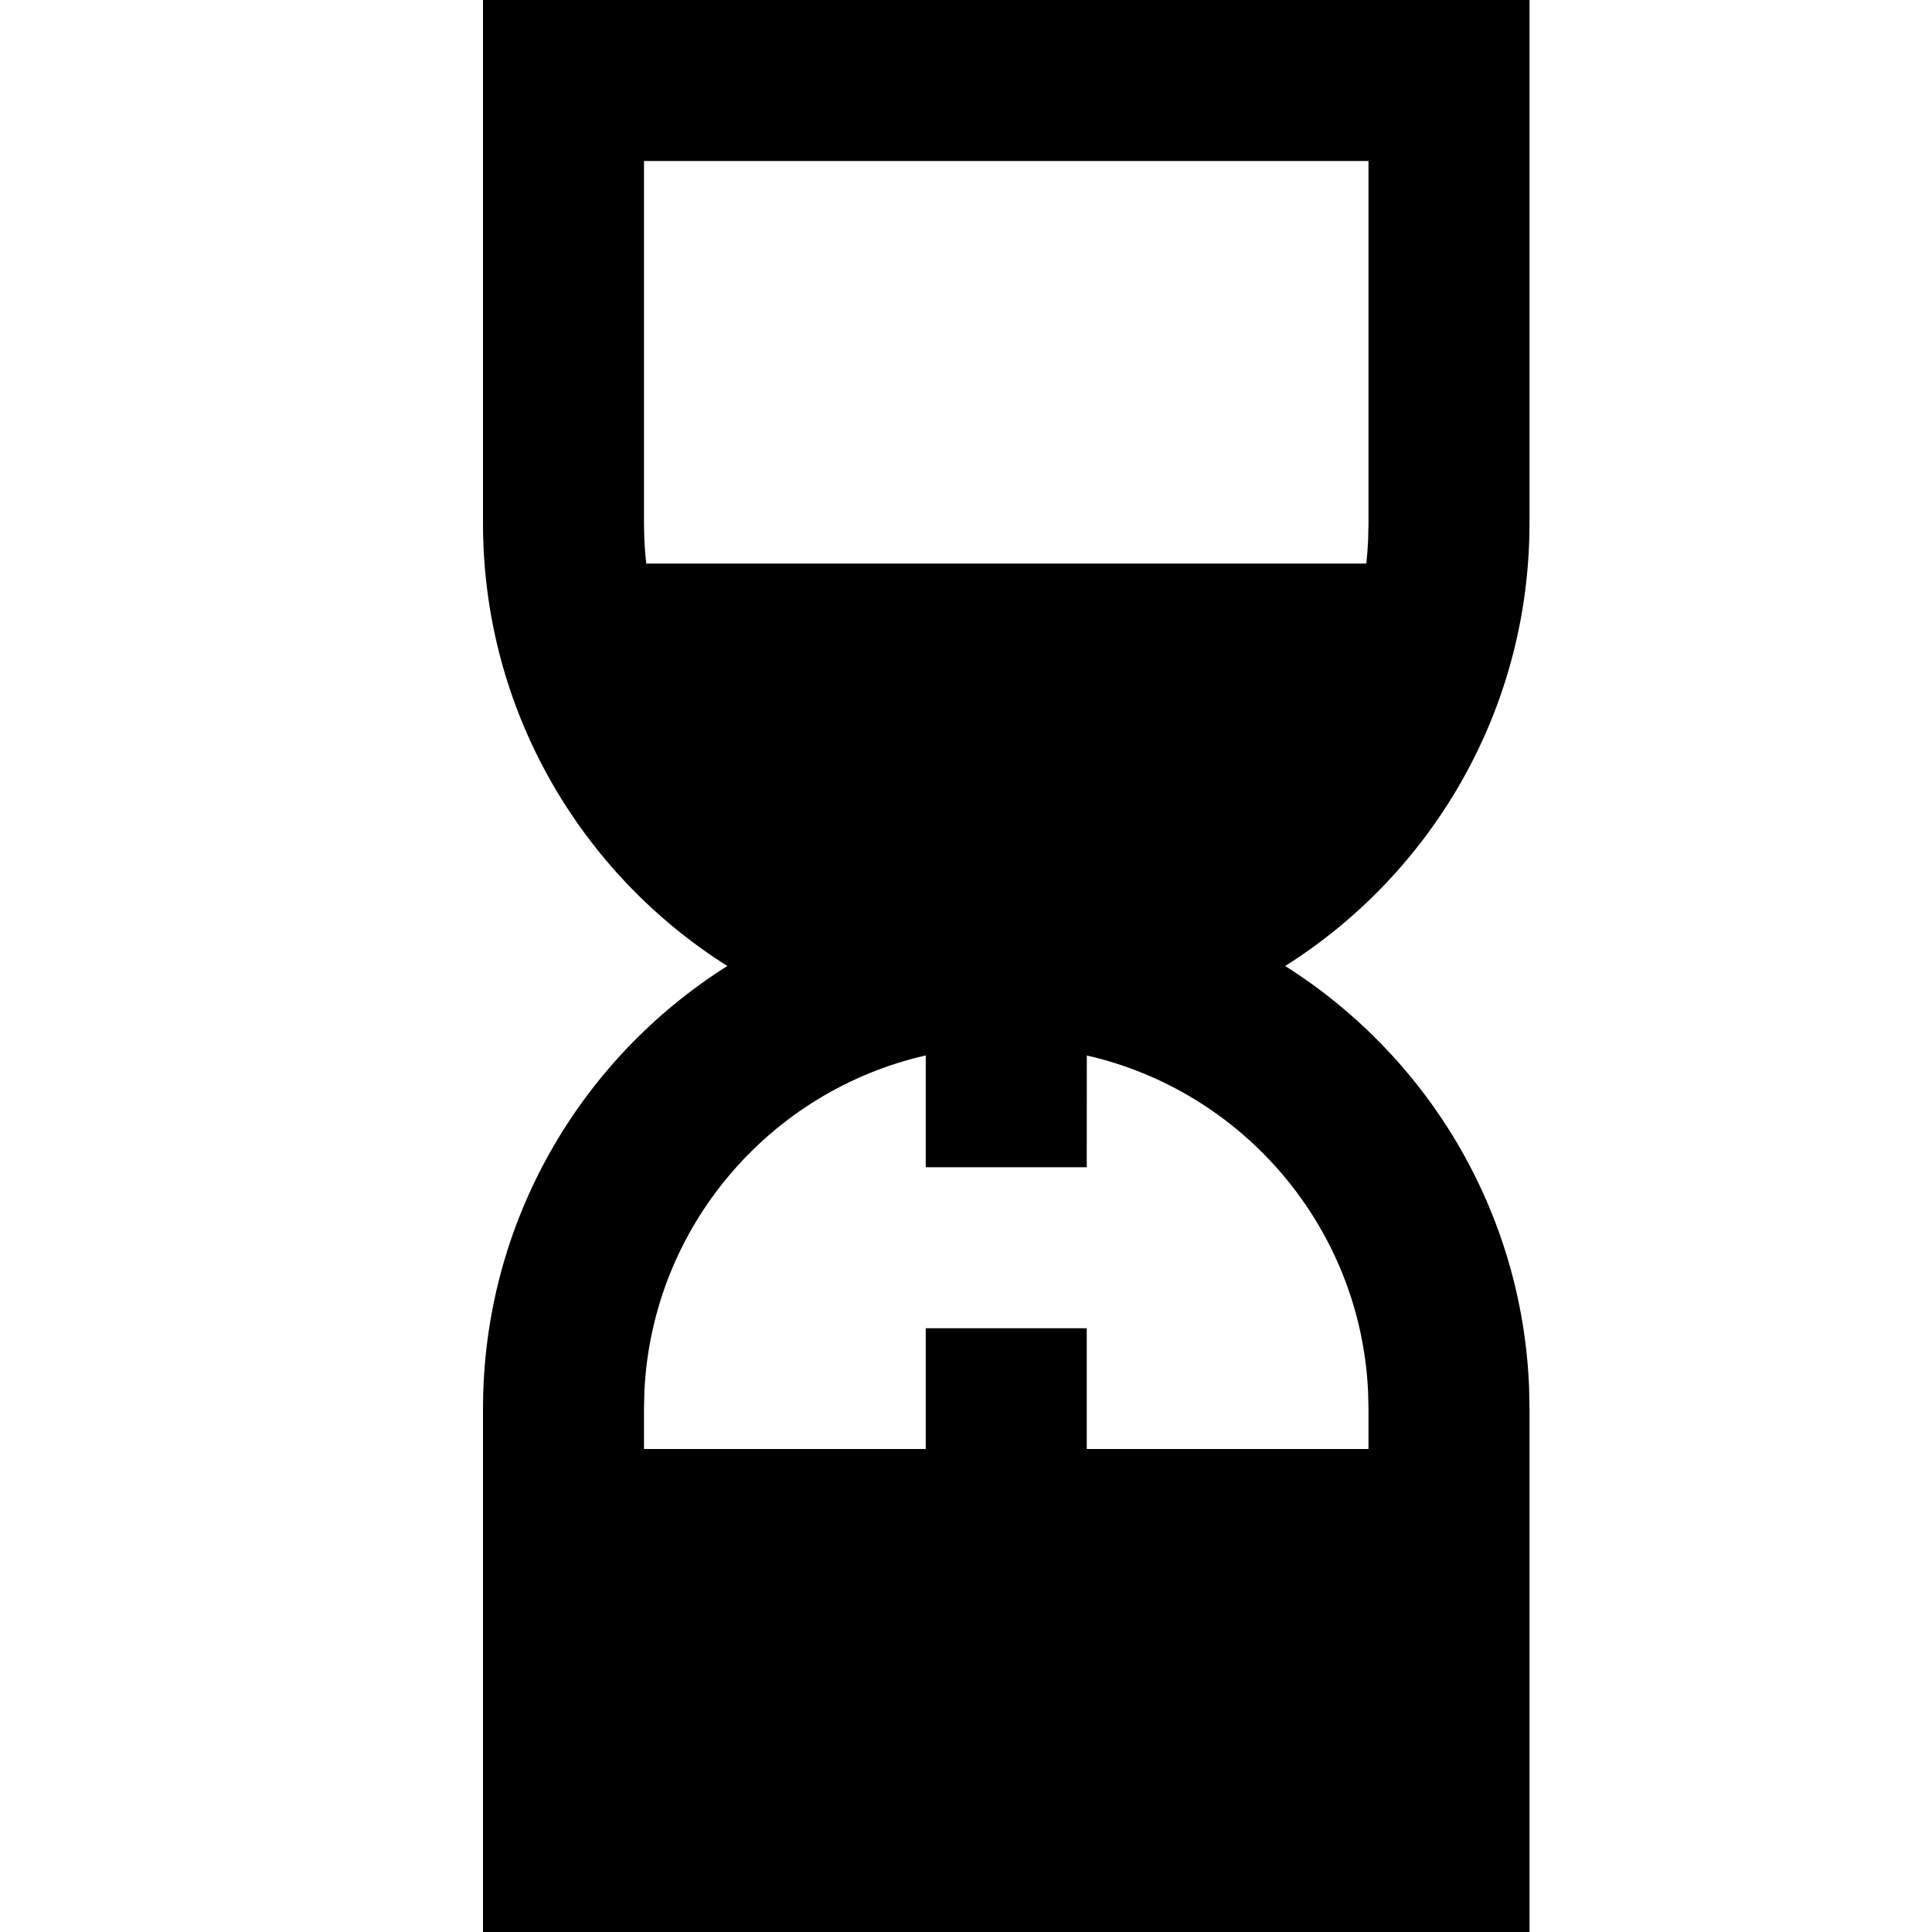 <svg width="1em" height="1em" viewBox="0 0 24 24" fill="none" xmlns="http://www.w3.org/2000/svg">
<path fill-rule="evenodd" clip-rule="evenodd" d="M19 0V6.5C19 8.816 17.789 10.849 15.965 12C17.718 13.107 18.906 15.029 18.995 17.234L19 17.5V24H6V17.5C6 15.184 7.211 13.151 9.035 12C7.211 10.849 6 8.816 6 6.5V0H19ZM11.5 13.111C9.565 13.551 8.104 15.236 8.005 17.28L8 17.5V18H11.5V16.5H13.5V18H17V17.5L16.995 17.288C16.9 15.242 15.438 13.552 13.501 13.112L13.5 14.5H11.5L11.5 13.111ZM17 2H8V6.5C8 6.669 8.009 6.836 8.028 7.001L16.973 7.001C16.983 6.905 16.991 6.809 16.995 6.712L17 6.5V2Z" fill="currentColor"/>
</svg>
